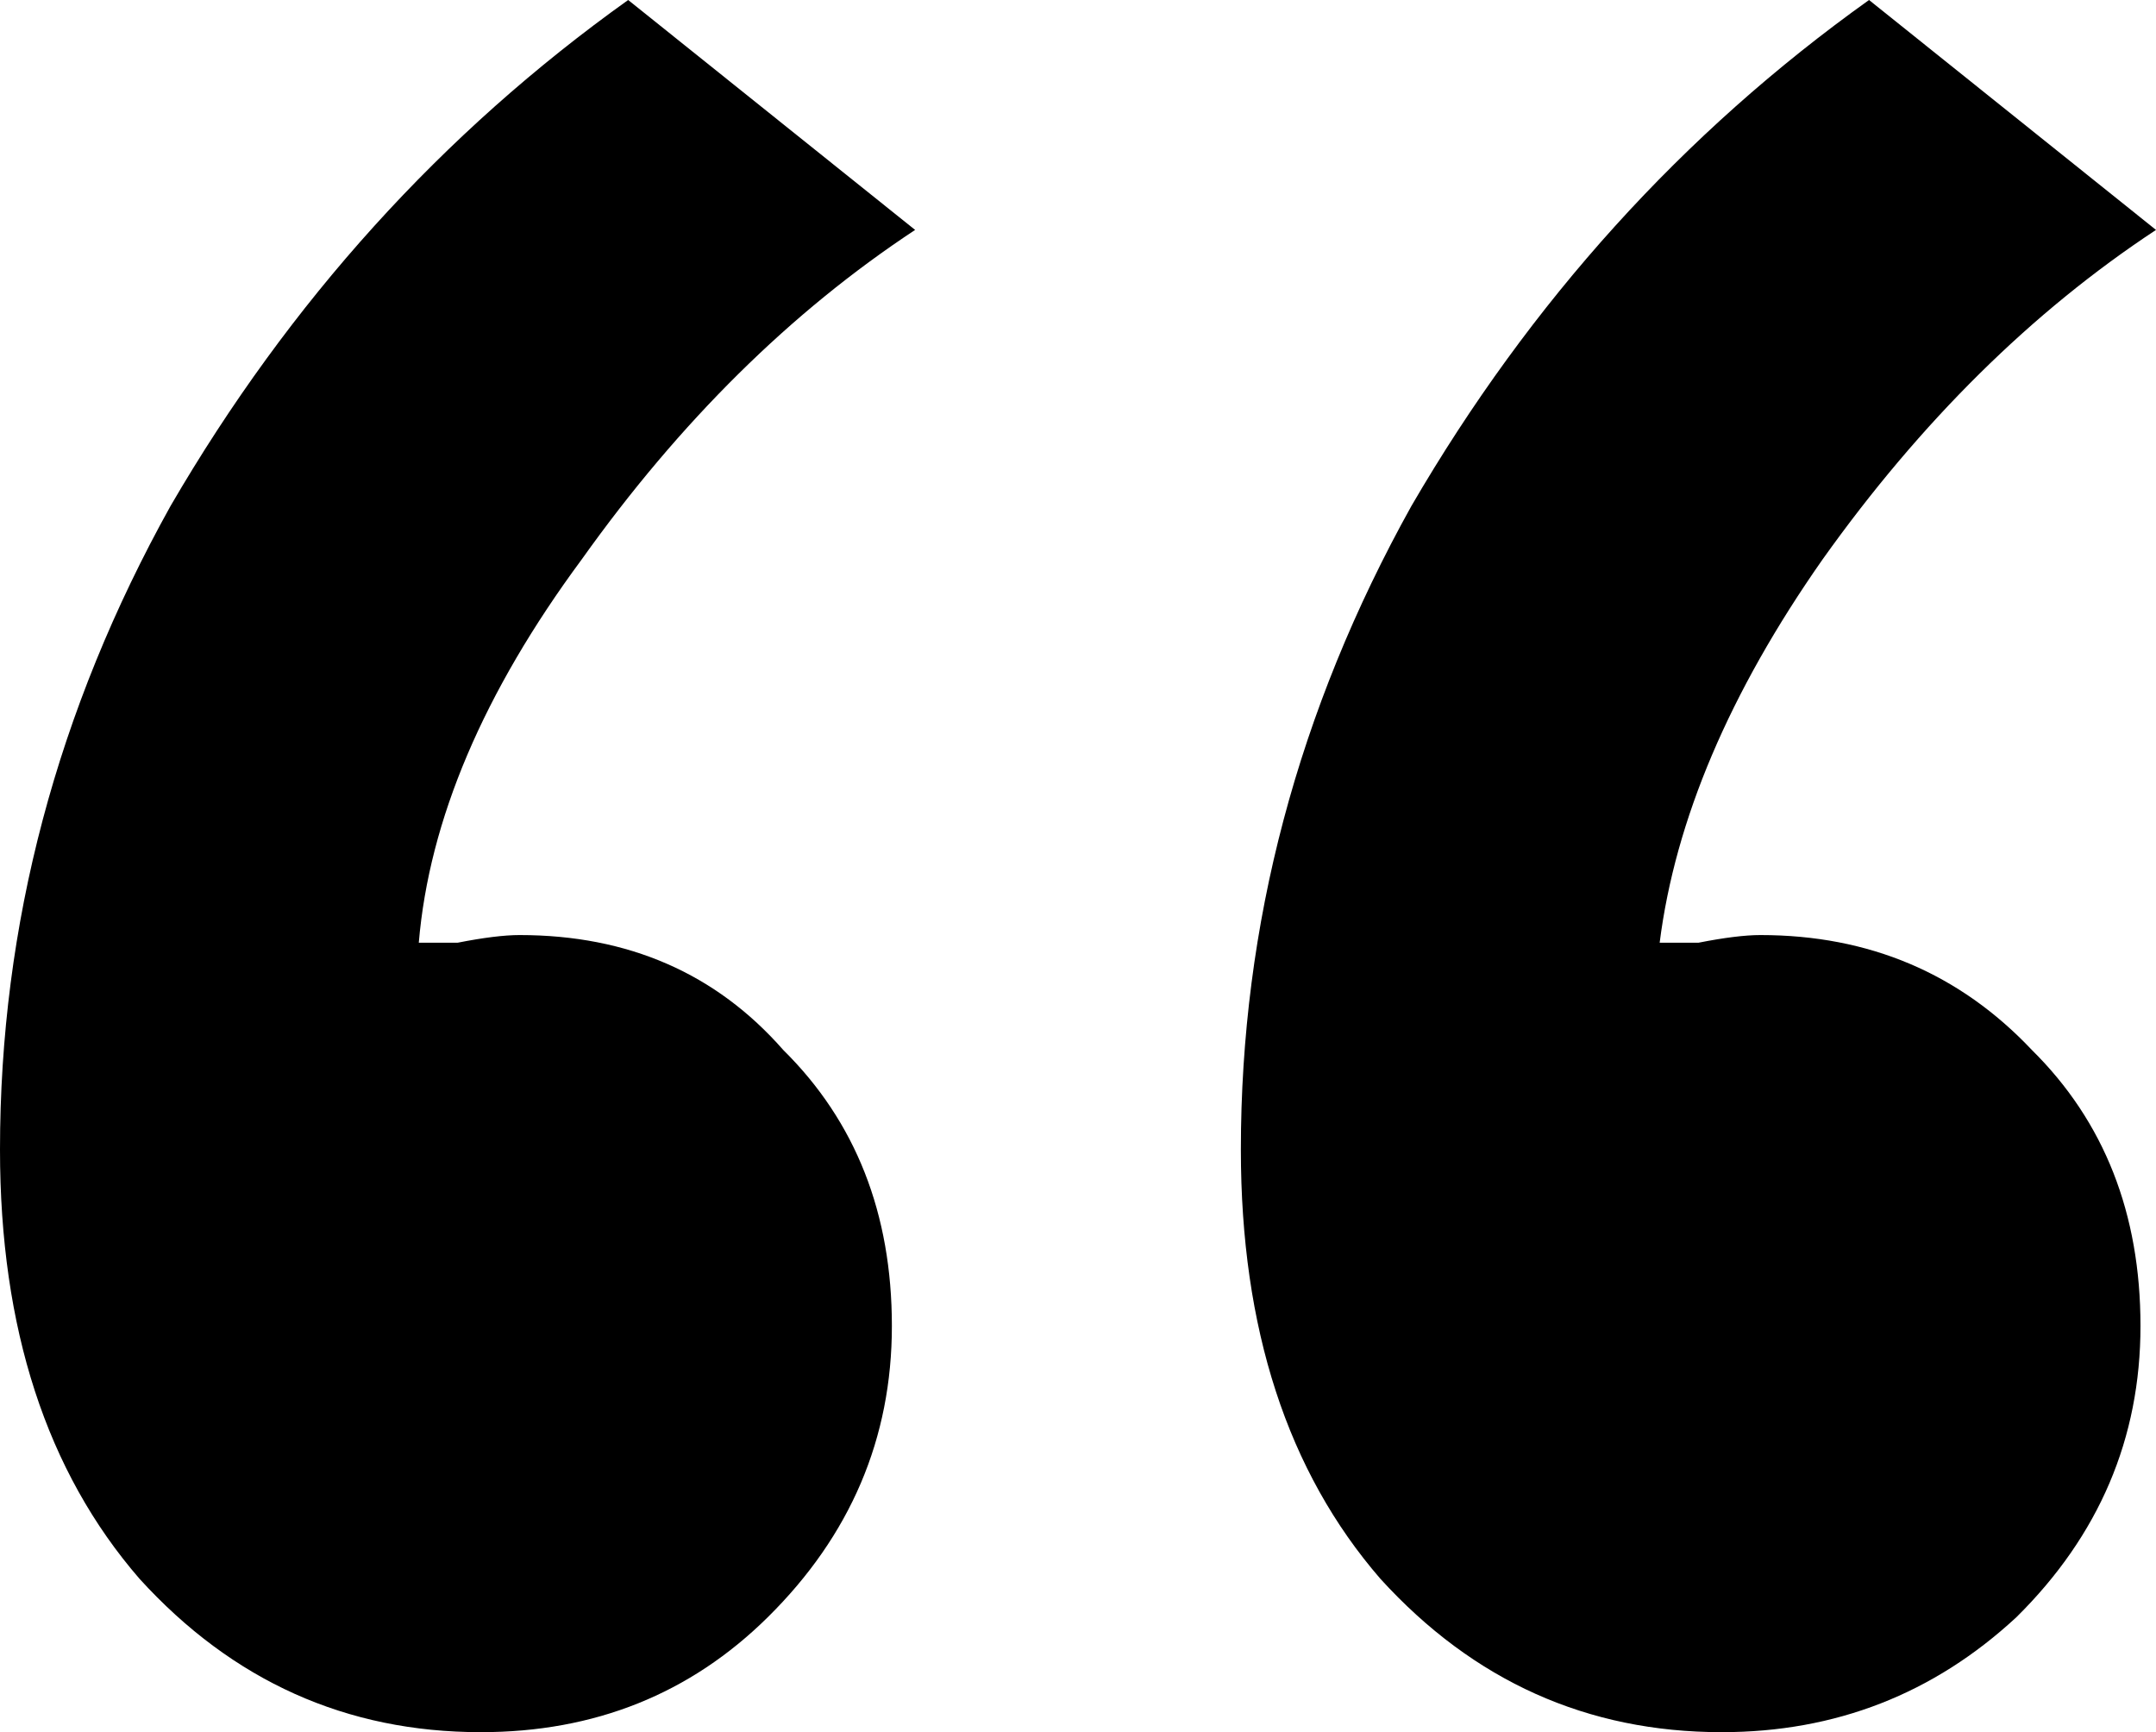 <svg width="61" height="49" viewBox="0 0 61 49" fill="none" xmlns="http://www.w3.org/2000/svg">
<g id="&#226;&#128;&#156;">
<path id="&#226;&#128;&#156;_2" d="M0 32.522C0 26.162 1.609 20.091 4.827 14.31C8.192 8.528 12.507 3.758 17.773 0L25.892 6.504C22.381 8.817 19.236 11.925 16.457 15.827C13.678 19.585 12.142 23.199 11.849 26.668H12.946C13.678 26.524 14.263 26.451 14.701 26.451C17.773 26.451 20.26 27.535 22.162 29.703C24.21 31.727 25.234 34.329 25.234 37.509C25.234 40.689 24.064 43.435 21.723 45.748C19.529 47.916 16.823 49 13.604 49C9.801 49 6.583 47.555 3.95 44.664C1.317 41.628 0 37.581 0 32.522ZM35.108 32.522C35.108 26.162 36.717 20.091 39.935 14.31C43.3 8.528 47.615 3.758 52.881 0L61 6.504C57.489 8.817 54.344 11.925 51.565 15.827C48.932 19.585 47.396 23.199 46.957 26.668H48.054C48.785 26.524 49.37 26.451 49.809 26.451C52.881 26.451 55.441 27.535 57.489 29.703C59.537 31.727 60.561 34.329 60.561 37.509C60.561 40.689 59.391 43.435 57.05 45.748C54.71 47.916 51.931 49 48.712 49C44.909 49 41.691 47.555 39.058 44.664C36.425 41.628 35.108 37.581 35.108 32.522Z" fill="#E0E0E0" style="fill:#E0E0E0;fill:color(display-p3 0.878 0.878 0.878);fill-opacity:1;"/>
</g>
</svg>
